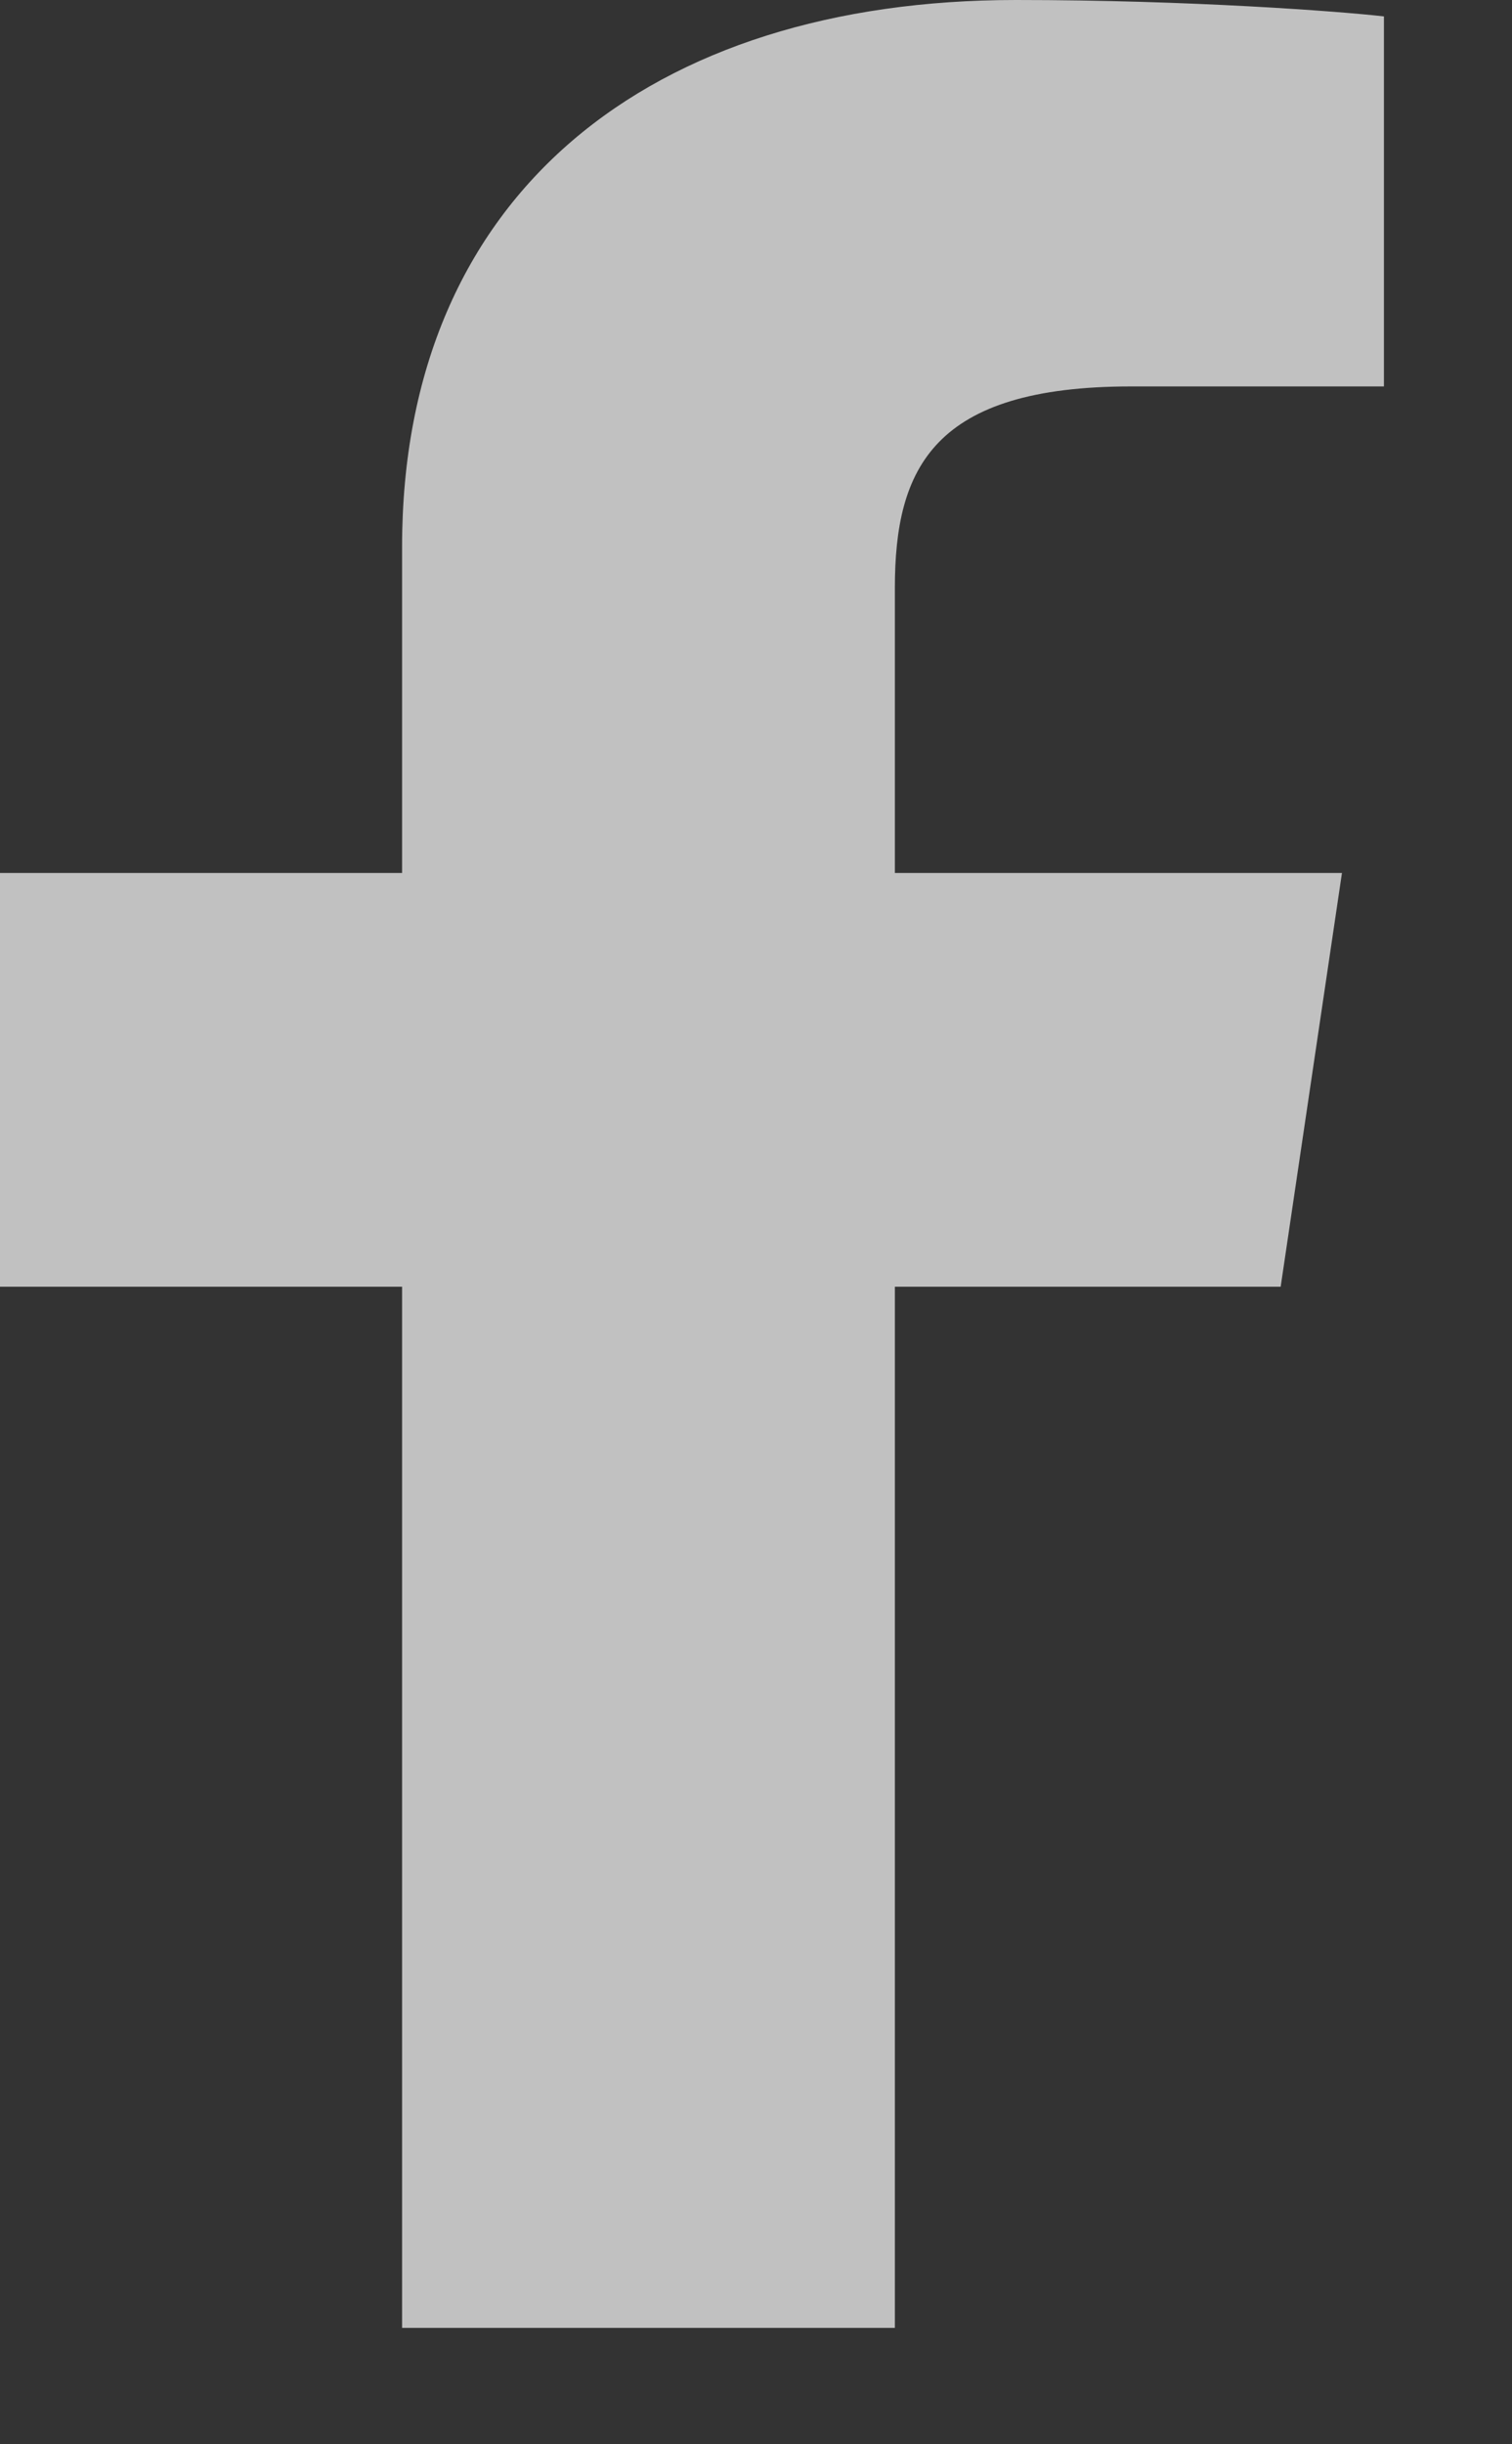 ﻿<?xml version="1.0" encoding="utf-8"?>
<svg version="1.1" xmlns:xlink="http://www.w3.org/1999/xlink" width="13px" height="21px" xmlns="http://www.w3.org/2000/svg">
  <rect width="100%" height="100%" fill="#333333" stroke="none"/>
  <g transform="matrix(1 0 0 1 -594 -3785 )">
    <path d="M 7.694 20  L 3.457 20  L 3.457 11.055  L 0 11.055  L 0 7.5  L 3.457 7.5  L 3.457 4.699  C 3.457 1.656  5.602 0  8.735 0  C 10.236 0  11.525 0.098  11.899 0.141  L 11.899 3.32  L 9.727 3.32  C 8.023 3.32  7.694 4.023  7.694 5.051  L 7.694 7.5  L 11.538 7.5  L 11.011 11.055  L 7.694 11.055  L 7.694 20  Z " fill-rule="nonzero" fill="#ffffff" stroke="none" fill-opacity="0.698" transform="matrix(1 0 0 1 594 3785 )" />
  </g>
</svg>